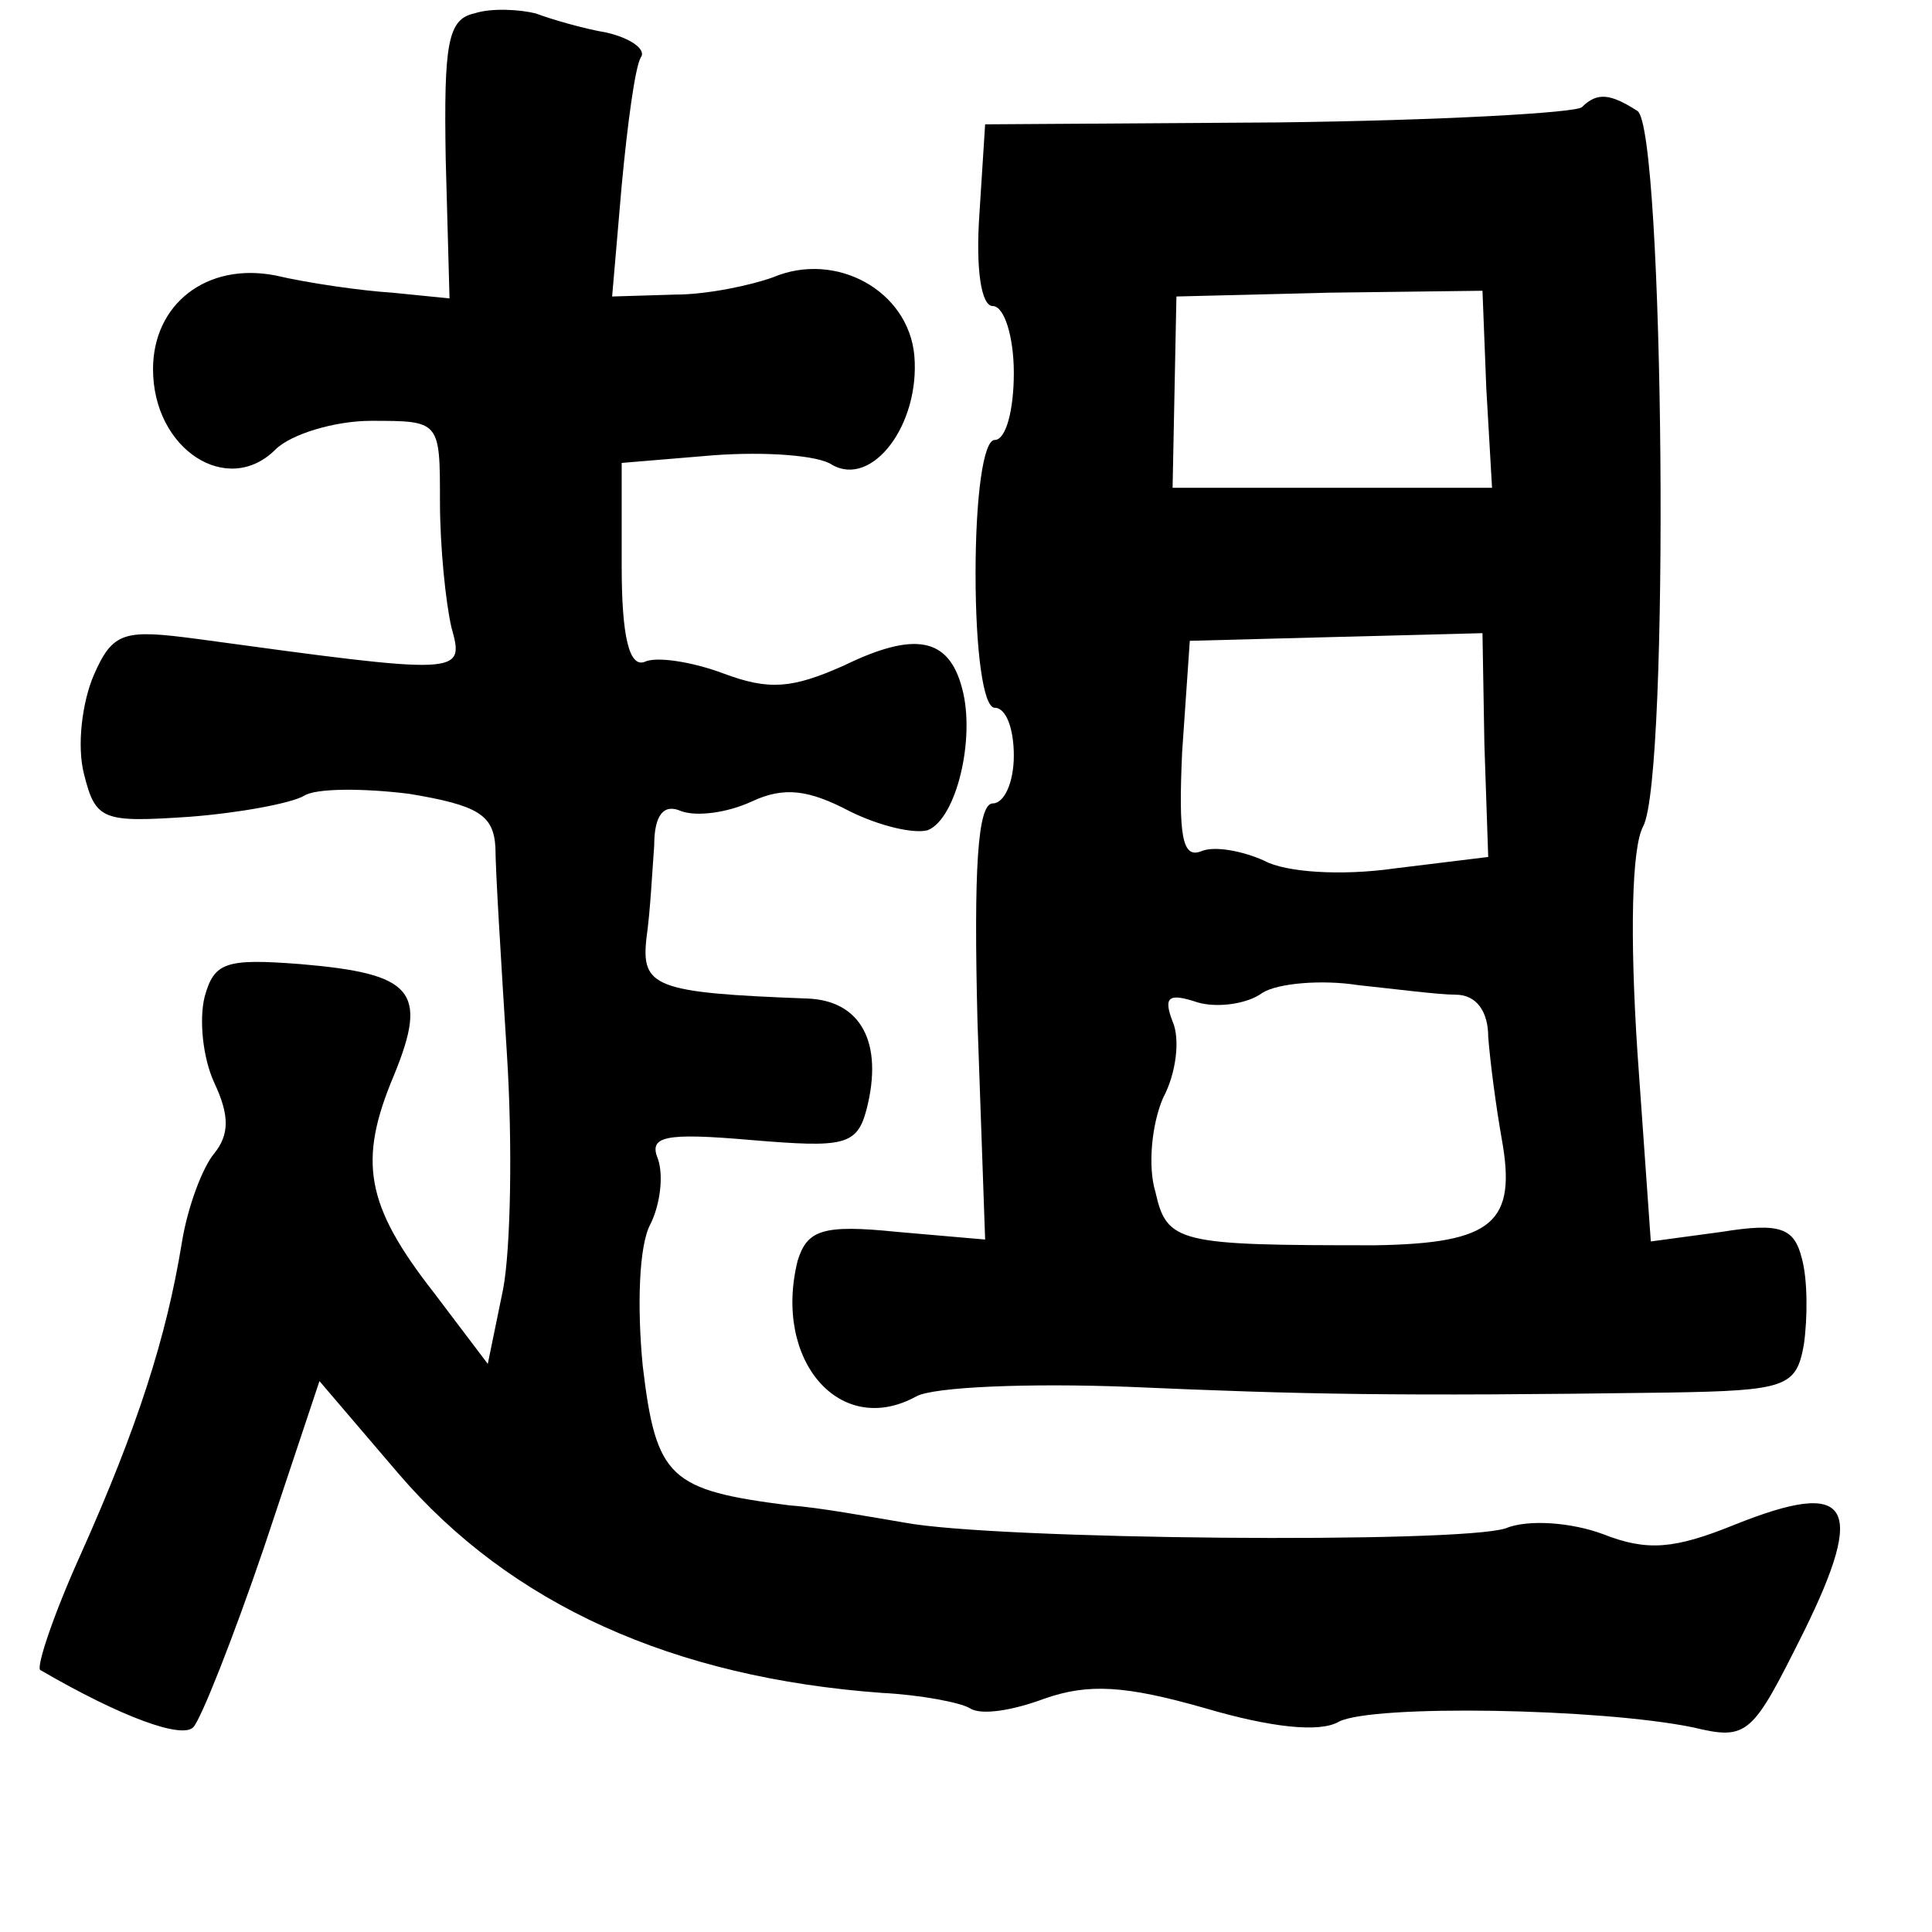 <?xml version="1.0" standalone="no"?>
<!DOCTYPE svg PUBLIC "-//W3C//DTD SVG 20010904//EN"
 "http://www.w3.org/TR/2001/REC-SVG-20010904/DTD/svg10.dtd">
<svg version="1.0" xmlns="http://www.w3.org/2000/svg"
 width="101pt" height="101pt" viewBox="0 0 101 101"
 preserveAspectRatio="xMidYMid meet">
<g transform="translate(0,101) scale(0.1,-0.1)"
fill="#000000" stroke="none">
<path d="M248 1003 c-14 -3 -16 -16 -15 -76 l2 -73 -30 3 c-16 1 -44 5 -61 9
-36 7 -64 -15 -64 -49 0 -42 39 -67 64 -42 8 8 31 15 50 15 36 0 36 0 36 -42
0 -24 3 -53 6 -66 7 -25 6 -25 -133 -6 -38 5 -44 4 -54 -19 -6 -14 -9 -37 -5
-52 6 -24 10 -25 55 -22 26 2 53 7 60 11 6 4 31 4 55 1 36 -6 44 -11 45 -28 0
-12 3 -60 6 -108 3 -47 2 -102 -2 -123 l-8 -39 -28 37 c-36 46 -40 69 -21 114
18 44 10 53 -49 58 -39 3 -45 1 -50 -17 -3 -12 -1 -32 5 -45 8 -17 8 -27 0
-37 -6 -7 -14 -28 -17 -47 -8 -49 -23 -96 -53 -163 -14 -31 -23 -58 -21 -60
43 -25 74 -36 80 -30 4 4 21 47 37 94 l29 87 41 -48 c59 -69 144 -107 253
-115 20 -1 41 -5 46 -8 6 -4 23 -1 39 5 23 8 42 7 84 -5 34 -10 60 -13 70 -7
18 9 136 7 185 -3 29 -7 31 -4 58 50 33 67 24 80 -36 56 -32 -13 -46 -14 -69
-5 -16 6 -39 8 -51 3 -25 -8 -266 -6 -314 3 -18 3 -45 8 -60 9 -63 8 -70 14
-77 73 -3 31 -2 63 4 74 5 10 7 25 4 34 -5 12 3 14 49 10 48 -4 55 -3 60 16 9
35 -3 57 -31 58 -80 3 -87 6 -84 32 2 14 3 35 4 48 0 16 5 22 14 18 8 -3 24
-1 37 5 17 8 30 6 51 -5 16 -8 34 -12 41 -10 15 6 25 48 18 74 -7 27 -25 30
-62 12 -27 -12 -39 -13 -63 -4 -16 6 -35 9 -41 6 -8 -3 -12 13 -12 50 l0 54
48 4 c27 2 55 0 62 -5 21 -12 46 21 43 57 -3 34 -41 55 -74 41 -11 -4 -34 -9
-51 -9 l-33 -1 5 58 c3 32 7 62 10 67 3 4 -5 10 -18 13 -12 2 -29 7 -37 10 -8
2 -23 3 -32 0z"/>
<path d="M827 954 c-3 -3 -75 -7 -159 -8 l-153 -1 -3 -47 c-2 -29 1 -48 7 -48
6 0 11 -16 11 -35 0 -19 -4 -35 -10 -35 -6 0 -10 -30 -10 -70 0 -40 4 -70 10
-70 6 0 10 -11 10 -25 0 -14 -5 -25 -11 -25 -8 0 -10 -35 -8 -114 l4 -114 -46
4 c-39 4 -47 1 -52 -15 -13 -52 22 -93 62 -71 9 5 59 7 111 5 92 -4 138 -5
282 -3 62 1 67 3 71 25 2 14 2 34 -1 45 -4 16 -11 19 -42 14 l-37 -5 -7 99
c-4 61 -3 107 3 118 14 26 11 365 -3 374 -14 9 -21 10 -29 2z m-50 -147 l3
-52 -84 0 -83 0 1 50 1 50 80 2 80 1 2 -51z m-1 -186 l2 -59 -49 -6 c-28 -4
-57 -2 -68 4 -11 5 -26 8 -33 5 -10 -4 -12 8 -10 52 l4 58 76 2 77 2 1 -58z
m-15 -131 c11 0 17 -9 17 -22 1 -13 4 -36 7 -53 8 -44 -4 -55 -66 -56 -103 0
-109 1 -115 28 -4 13 -2 35 4 49 7 13 9 31 5 40 -5 13 -2 15 13 10 10 -3 26
-1 34 5 8 5 31 7 50 4 19 -2 42 -5 51 -5z"/>
</g>
</svg>
